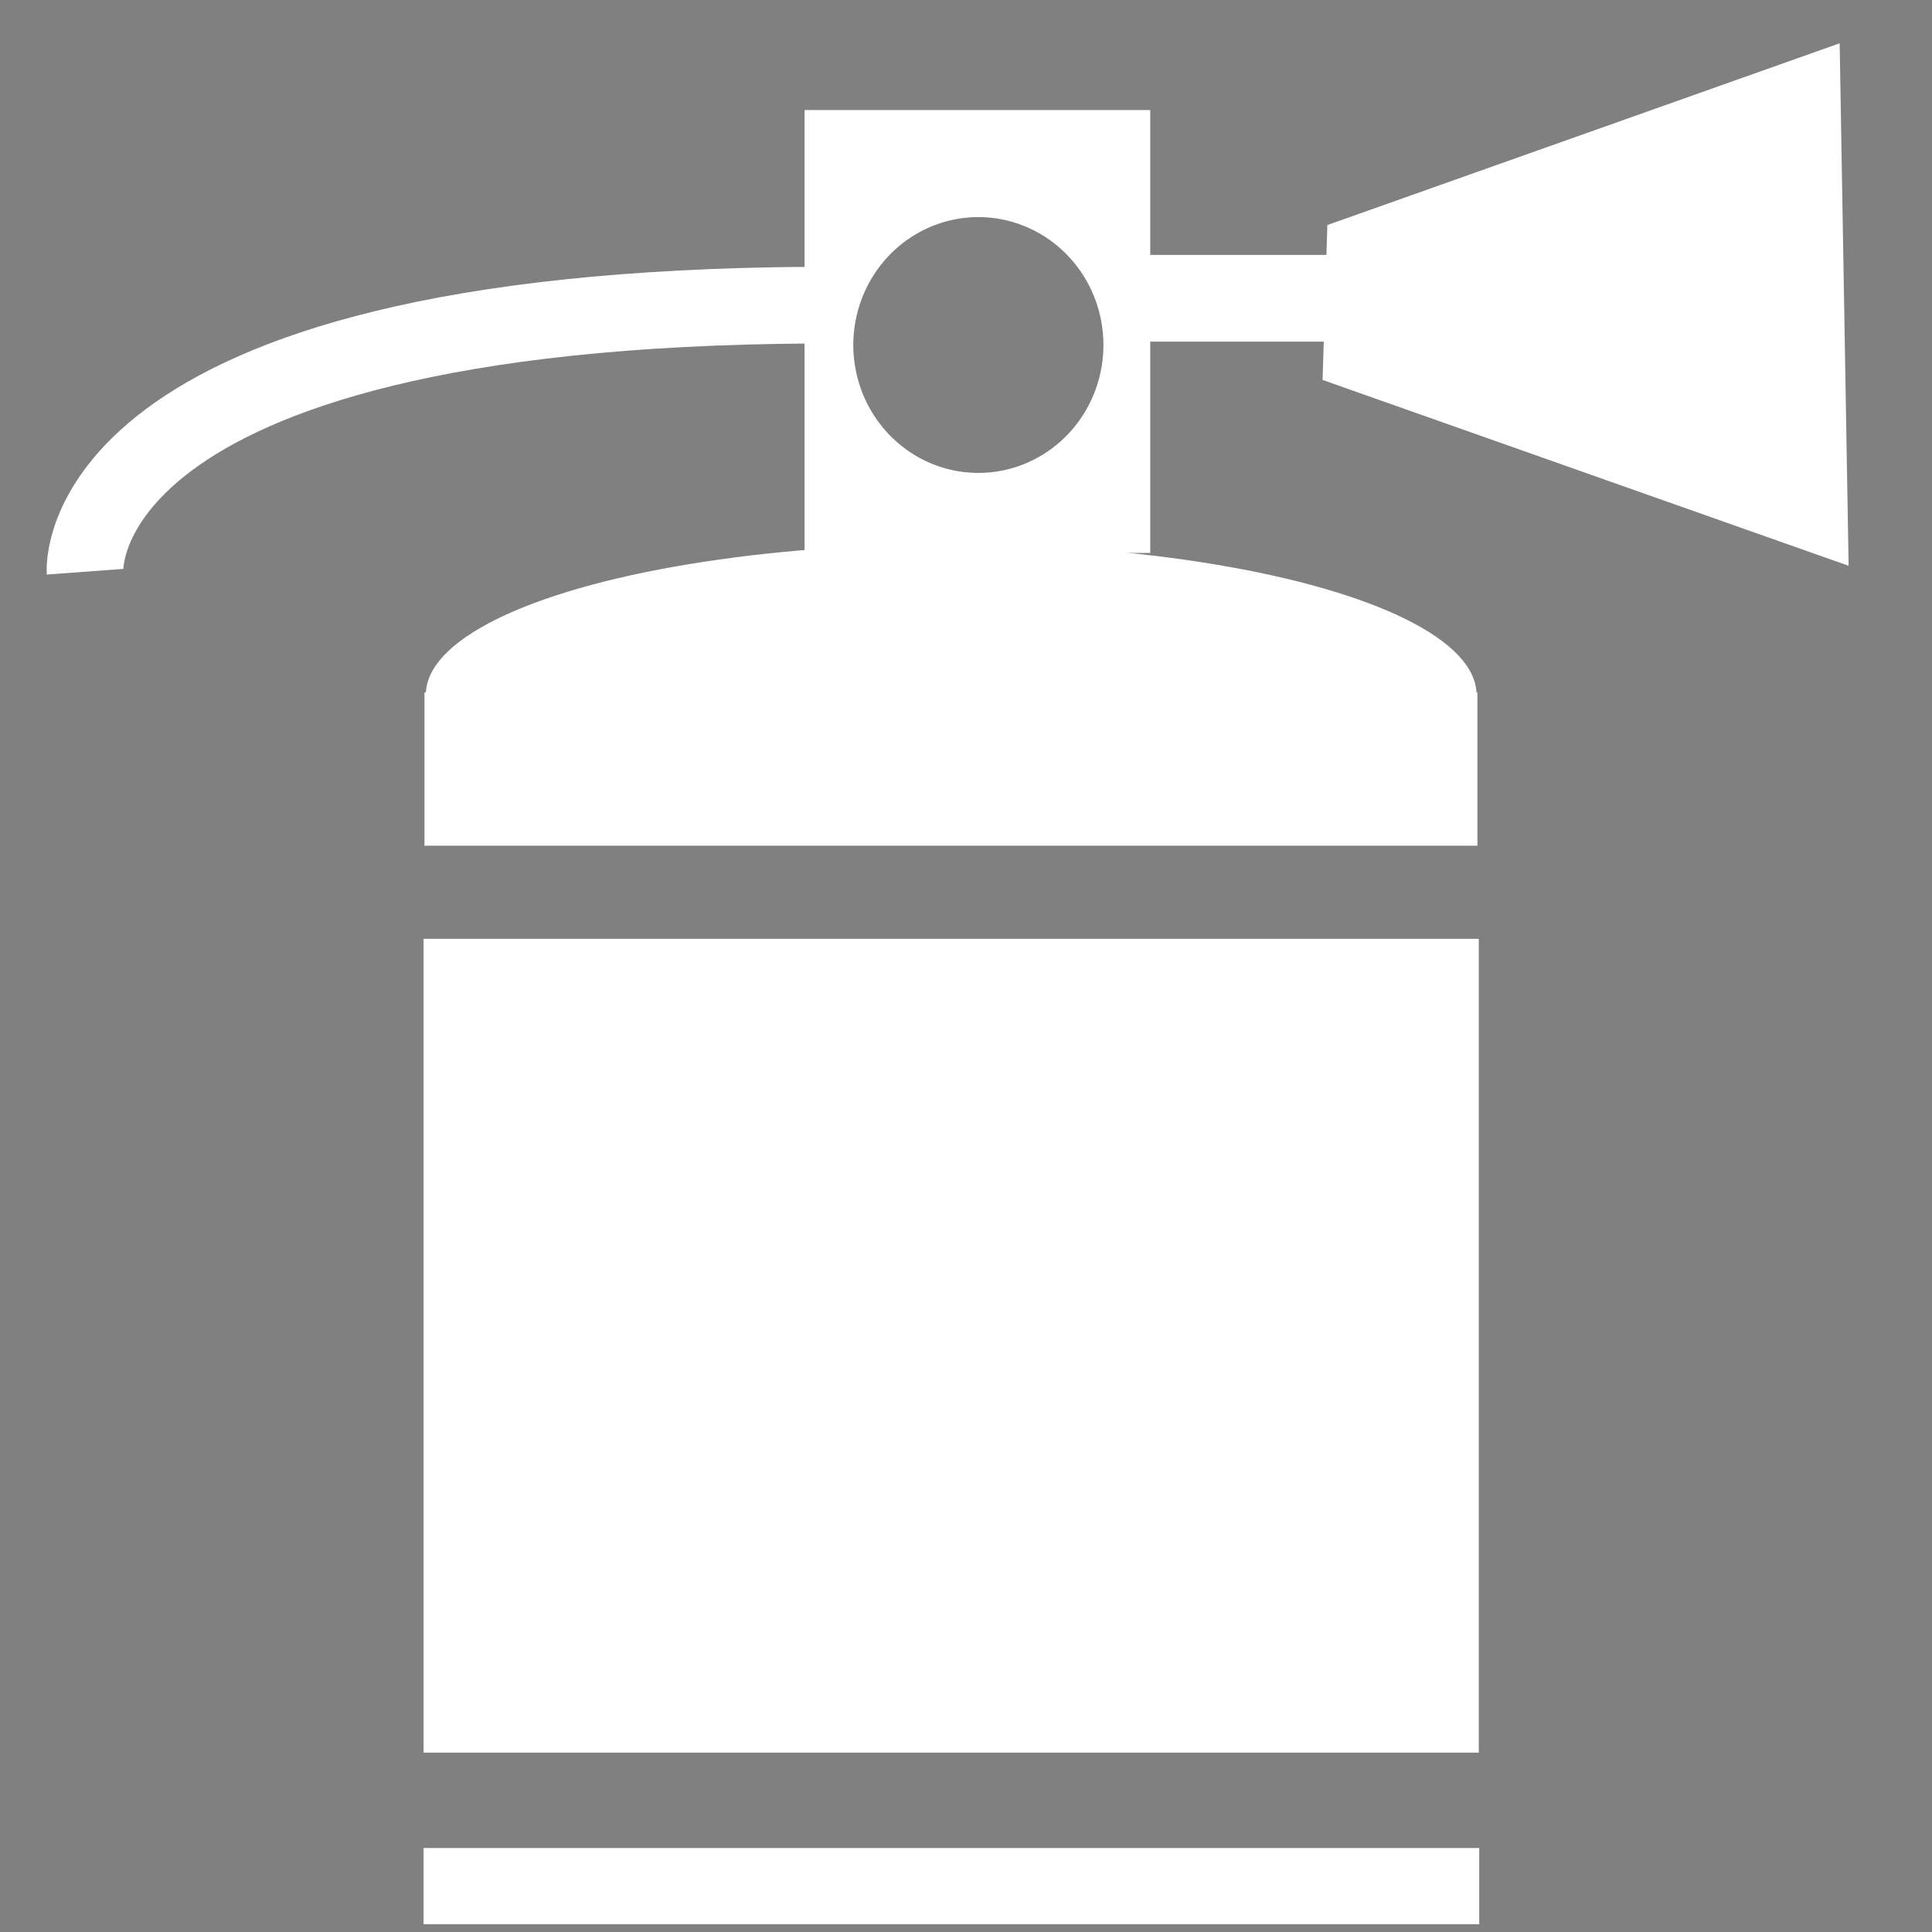 <?xml version="1.0" encoding="UTF-8" standalone="no"?>
<!-- Created with Inkscape (http://www.inkscape.org/) -->

<svg
   xmlns:osb="http://www.openswatchbook.org/uri/2009/osb"
   xmlns:dc="http://purl.org/dc/elements/1.1/"
   xmlns:cc="http://creativecommons.org/ns#"
   xmlns:rdf="http://www.w3.org/1999/02/22-rdf-syntax-ns#"
   xmlns:svg="http://www.w3.org/2000/svg"
   xmlns="http://www.w3.org/2000/svg"
   xmlns:sodipodi="http://sodipodi.sourceforge.net/DTD/sodipodi-0.dtd"
   xmlns:inkscape="http://www.inkscape.org/namespaces/inkscape"
   width="16"
   height="16"
   viewBox="0 0 4.233 4.233"
   version="1.1"
   id="svg3719"
   inkscape:version="0.92.4 (5da689c313, 2019-01-14)"
   sodipodi:docname="fire-extinguisher.svg">
  <rect x="0" y="0" width="4.233" height="4.233" fill="#808080" stroke="none"/>
  <defs
     id="defs3713">
    <linearGradient
       id="linearGradient2401"
       osb:paint="solid">
      <stop
         style="stop-color:#000000;stop-opacity:1;"
         offset="0"
         id="stop2399" />
    </linearGradient>
    <linearGradient
       id="linearGradient2393"
       osb:paint="solid">
      <stop
         style="stop-color:#000000;stop-opacity:1;"
         offset="0"
         id="stop2391" />
    </linearGradient>
    <linearGradient
       id="linearGradient2305"
       osb:paint="solid">
      <stop
         style="stop-color:#7e0024;stop-opacity:1;"
         offset="0"
         id="stop2303" />
    </linearGradient>
    <linearGradient
       id="linearGradient841"
       osb:paint="solid">
      <stop
         style="stop-color:#7e0024;stop-opacity:1;"
         offset="0"
         id="stop839" />
    </linearGradient>
  </defs>
  <sodipodi:namedview
     id="base"
     pagecolor="#ffffff"
     bordercolor="#666666"
     borderopacity="1.0"
     inkscape:pageopacity="0.0"
     inkscape:pageshadow="2"
     inkscape:zoom="32"
     inkscape:cx="4.1449641"
     inkscape:cy="9.9473604"
     inkscape:document-units="mm"
     inkscape:current-layer="layer1"
     showgrid="false"
     units="px"
     inkscape:pagecheckerboard="true"
     inkscape:snap-to-guides="false"
     inkscape:snap-grids="false"
     inkscape:snap-nodes="false"
     inkscape:snap-global="true"
     inkscape:window-width="1673"
     inkscape:window-height="1008"
     inkscape:window-x="11"
     inkscape:window-y="0"
     inkscape:window-maximized="0"
     showguides="true"
     inkscape:guide-bbox="true">
    <sodipodi:guide
       position="0.165,0.294"
       orientation="1,0"
       id="guide962"
       inkscape:locked="false" />
    <sodipodi:guide
       position="4.042,1.32"
       orientation="1,0"
       id="guide978"
       inkscape:locked="false" />
  </sodipodi:namedview>
  <g
     inkscape:label="Layer 1"
     inkscape:groupmode="layer"
     id="layer1"
     transform="translate(0,-292.767)">
    <rect
       style="fill:#ffffff;fill-opacity:1;stroke:none;stroke-width:0.077;stroke-miterlimit:4;stroke-dasharray:none;stroke-opacity:1"
       id="rect953"
       width="2.313"
       height="0.167"
       x="0.928"
       y="296.816" />
    <rect
       style="fill:#ffffff;fill-opacity:1;stroke:none;stroke-width:0.077;stroke-miterlimit:4;stroke-dasharray:none;stroke-opacity:1"
       id="rect955"
       width="2.312"
       height="1.783"
       x="0.928"
       y="294.824" />
    <ellipse
       style="fill:#ffffff;fill-opacity:1;stroke:none;stroke-width:0.084;stroke-miterlimit:4;stroke-dasharray:none;stroke-opacity:1"
       id="path980"
       cx="2.084"
       cy="294.289"
       rx="1.151"
       ry="0.33" />
    <rect
       style="fill:#ffffff;fill-opacity:1;stroke:none;stroke-width:0.094;stroke-miterlimit:4;stroke-dasharray:none;stroke-opacity:1"
       id="rect982"
       width="2.307"
       height="0.336"
       x="0.93"
       y="294.284" />
    <path
       style="fill:#ffffff;fill-opacity:1;stroke:none;stroke-width:0.378;stroke-miterlimit:4;stroke-dasharray:none;stroke-opacity:1"
       d="M 6.652 0.91 L 6.652 4.572 L 9.51 4.572 L 9.51 0.91 L 6.652 0.91 z M 8.09 1.795 A 1.034 1.058 0 0 1 9.123 2.852 A 1.034 1.058 0 0 1 8.09 3.91 A 1.034 1.058 0 0 1 7.055 2.852 A 1.034 1.058 0 0 1 8.09 1.795 z "
       transform="matrix(0.265,0,0,0.265,0,292.767)"
       id="rect995" />
    <path
       style="fill:#ffffff;fill-opacity:1;stroke:#ffffff;stroke-width:0.067;stroke-linecap:butt;stroke-linejoin:miter;stroke-miterlimit:4;stroke-dasharray:none;stroke-opacity:1"
       d="m 2.941,293.284 -0.009,0.292 1.084,0.383 -0.018,-1.05 z"
       id="path855"
       inkscape:connector-curvature="0" />
    <path
       style="fill:none;stroke:#000000;stroke-width:0.265px;stroke-linecap:butt;stroke-linejoin:miter;stroke-opacity:1"
       d="M 5.32,294.411 Z"
       id="path857"
       inkscape:connector-curvature="0" />
    <rect
       style="fill:#ffffff;fill-opacity:1;stroke:#ffffff;stroke-width:0.065;stroke-miterlimit:4;stroke-dasharray:none;stroke-opacity:1"
       id="rect861"
       width="0.342"
       height="0.05"
       x="2.547"
       y="293.358" />
    <rect
       style="fill:#ffffff;fill-opacity:1;stroke:#ffffff;stroke-width:0.065;stroke-miterlimit:4;stroke-dasharray:none;stroke-opacity:1"
       id="rect865"
       width="0.351"
       height="0.033"
       x="2.539"
       y="293.45" />
    <rect
       style="fill:#ffffff;fill-opacity:1;stroke:#ffffff;stroke-width:0.16;stroke-miterlimit:4;stroke-dasharray:none;stroke-opacity:1"
       id="rect867"
       width="1.002"
       height="0"
       x="0.568"
       y="293.375" />
    <path
       style="fill:none;stroke:#ffffff;stroke-width:0.634;stroke-linecap:butt;stroke-linejoin:miter;stroke-miterlimit:4;stroke-dasharray:none;stroke-opacity:1"
       d="M 6.727 2.523 C 0.543 2.553 0.703 4.727 0.703 4.727 "
       id="path873"
       transform="matrix(0.265,0,0,0.265,0,292.767)" />
    <path
       style="fill:none;stroke:#000000;stroke-width:0;stroke-linecap:butt;stroke-linejoin:miter;stroke-miterlimit:4;stroke-dasharray:none;stroke-opacity:1"
       d="m 0.163,294.039 0.004,-0.752 1.583,-0.008 v 0.288 l -1.04,0.159 -0.284,0.134 z"
       id="path916"
       inkscape:connector-curvature="0"
       sodipodi:nodetypes="ccccccc" />
  </g>
</svg>
